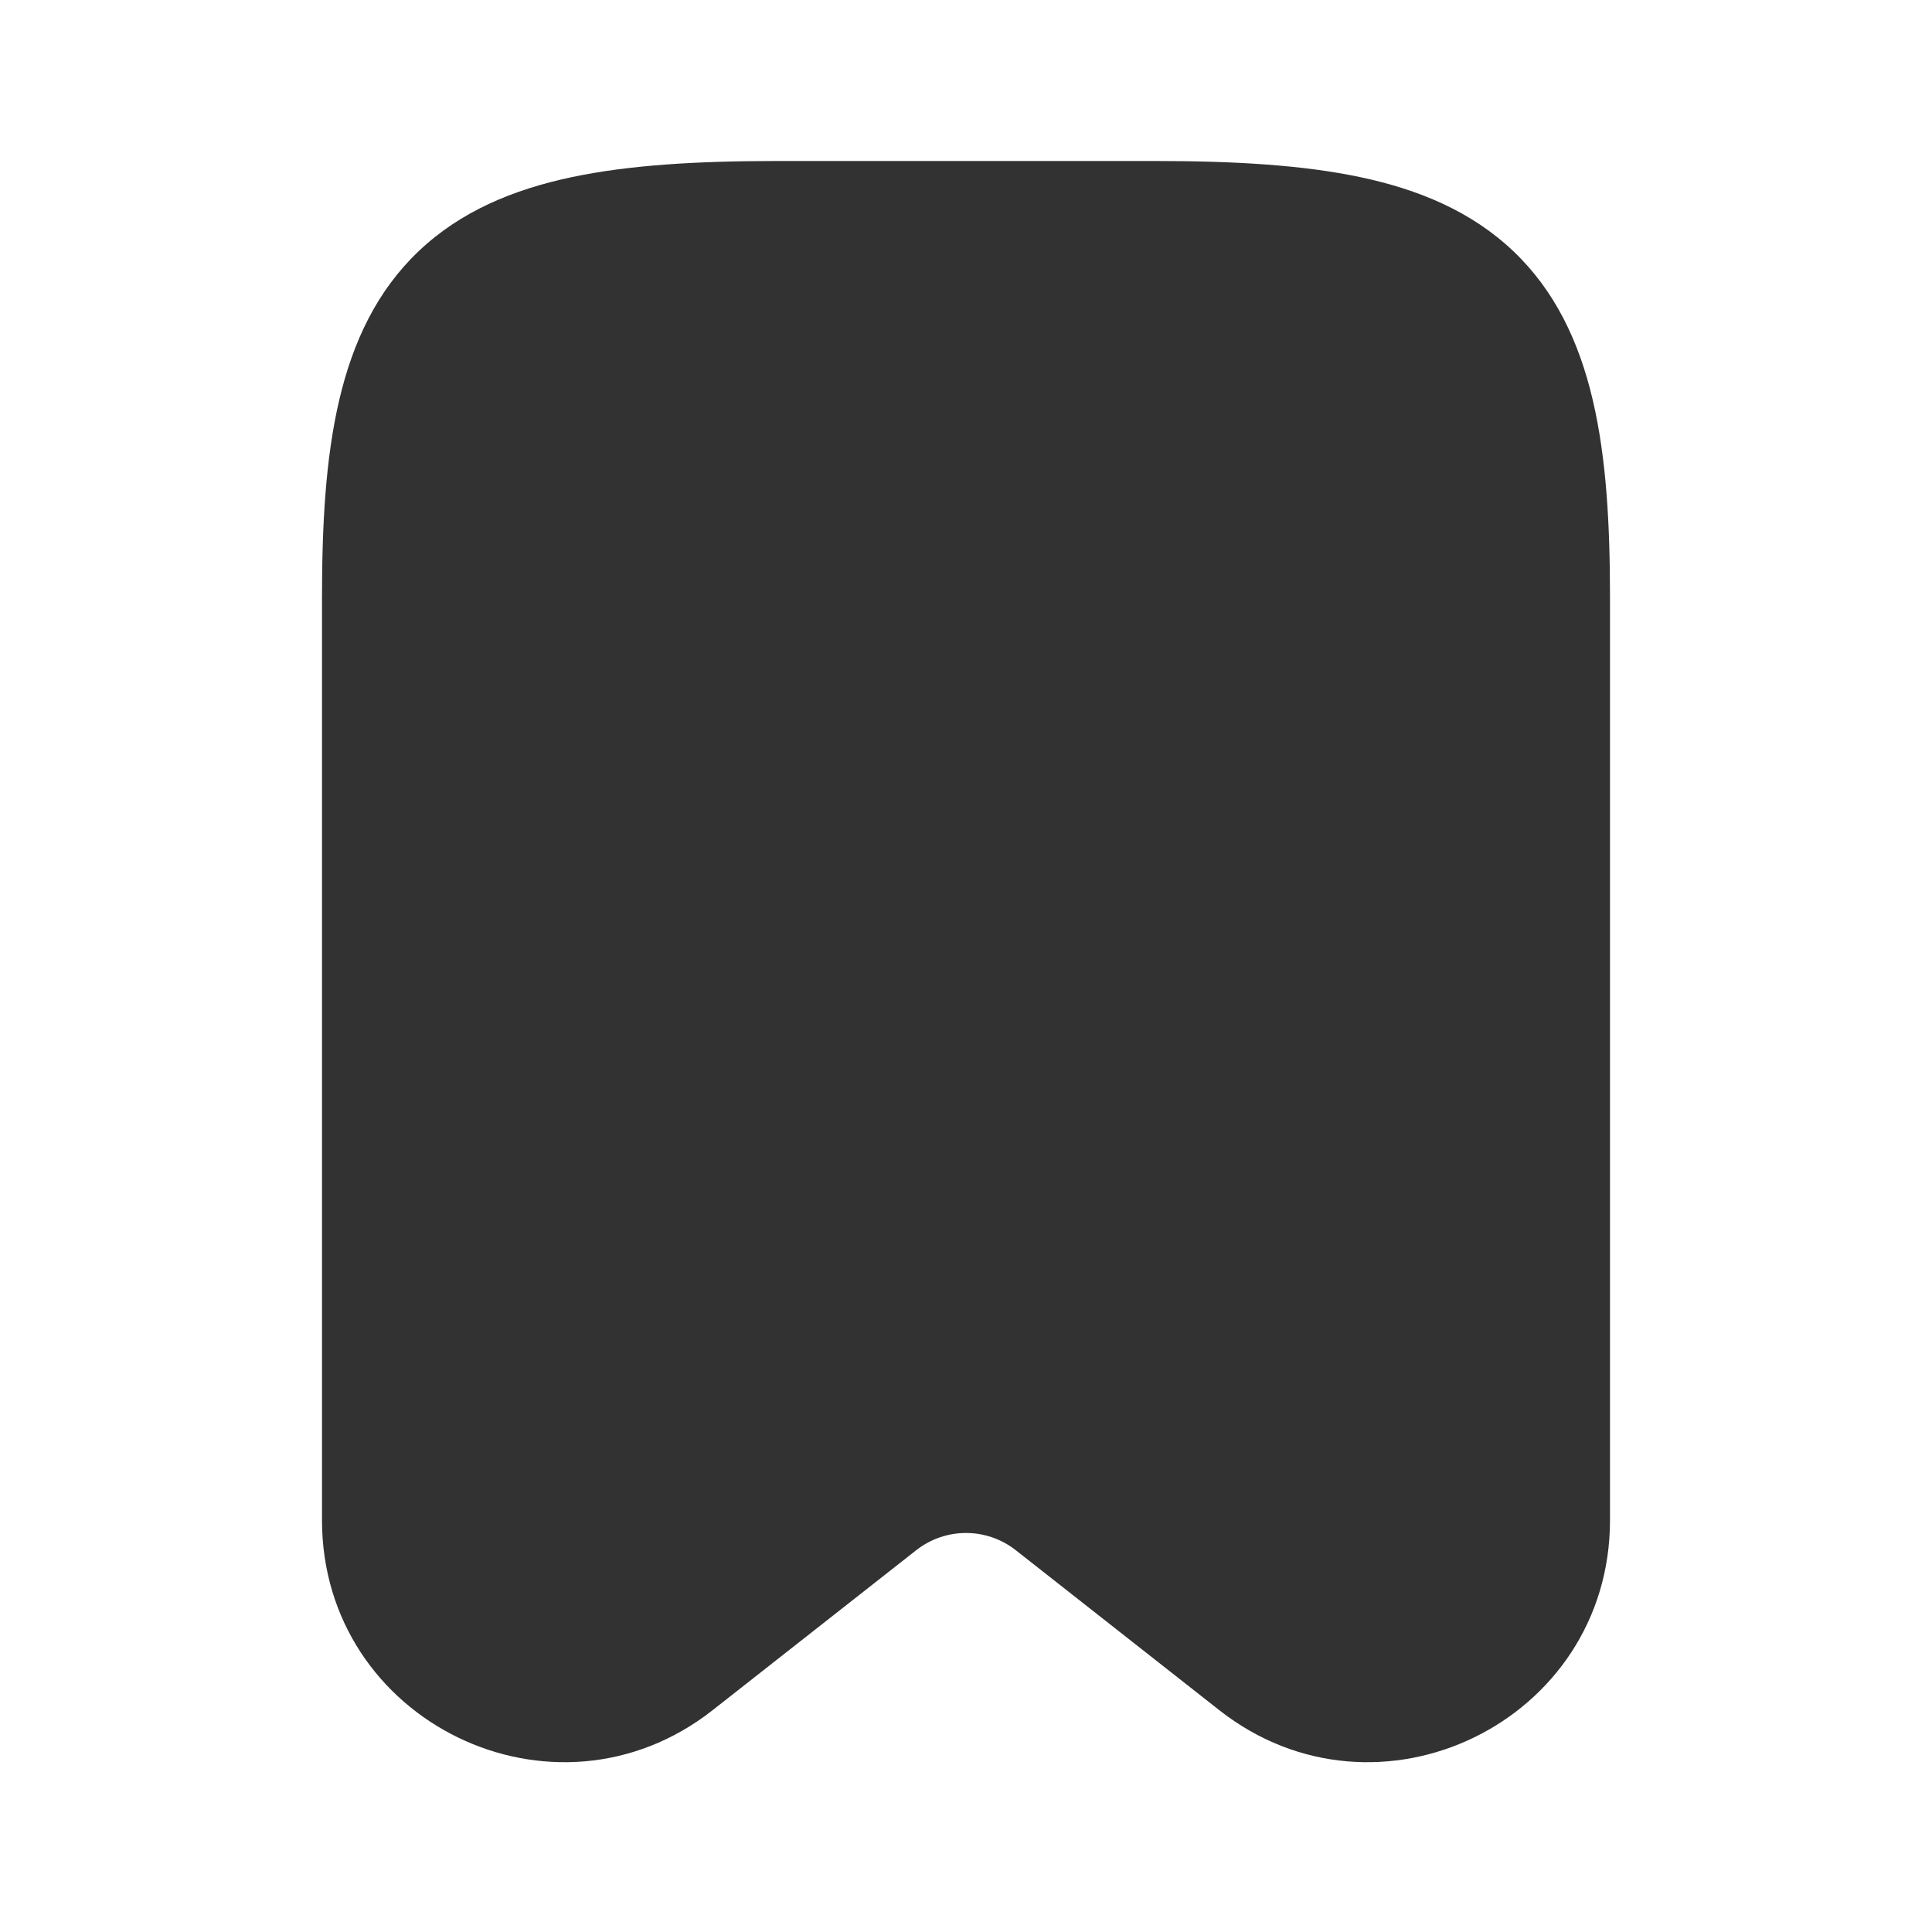 <svg width="24" height="24" viewBox="0 0 24 24" fill="none" xmlns="http://www.w3.org/2000/svg">
<rect width="24" height="24" fill="white"/>
<path fill-rule="evenodd" clip-rule="evenodd" d="M7.1 2.201C7.818 2.049 8.669 2 9.648 2H14.352C15.331 2 16.182 2.049 16.9 2.201C17.627 2.355 18.281 2.627 18.801 3.122C19.829 4.101 20 5.636 20 7.427V18.885C20 21.388 17.115 22.791 15.146 21.244L12.618 19.257C12.255 18.972 11.745 18.972 11.382 19.257L8.853 21.244C6.885 22.791 4 21.388 4 18.885V7.427C4 5.636 4.171 4.101 5.199 3.122C5.719 2.627 6.373 2.355 7.1 2.201Z" fill="#323232"/>
</svg>
